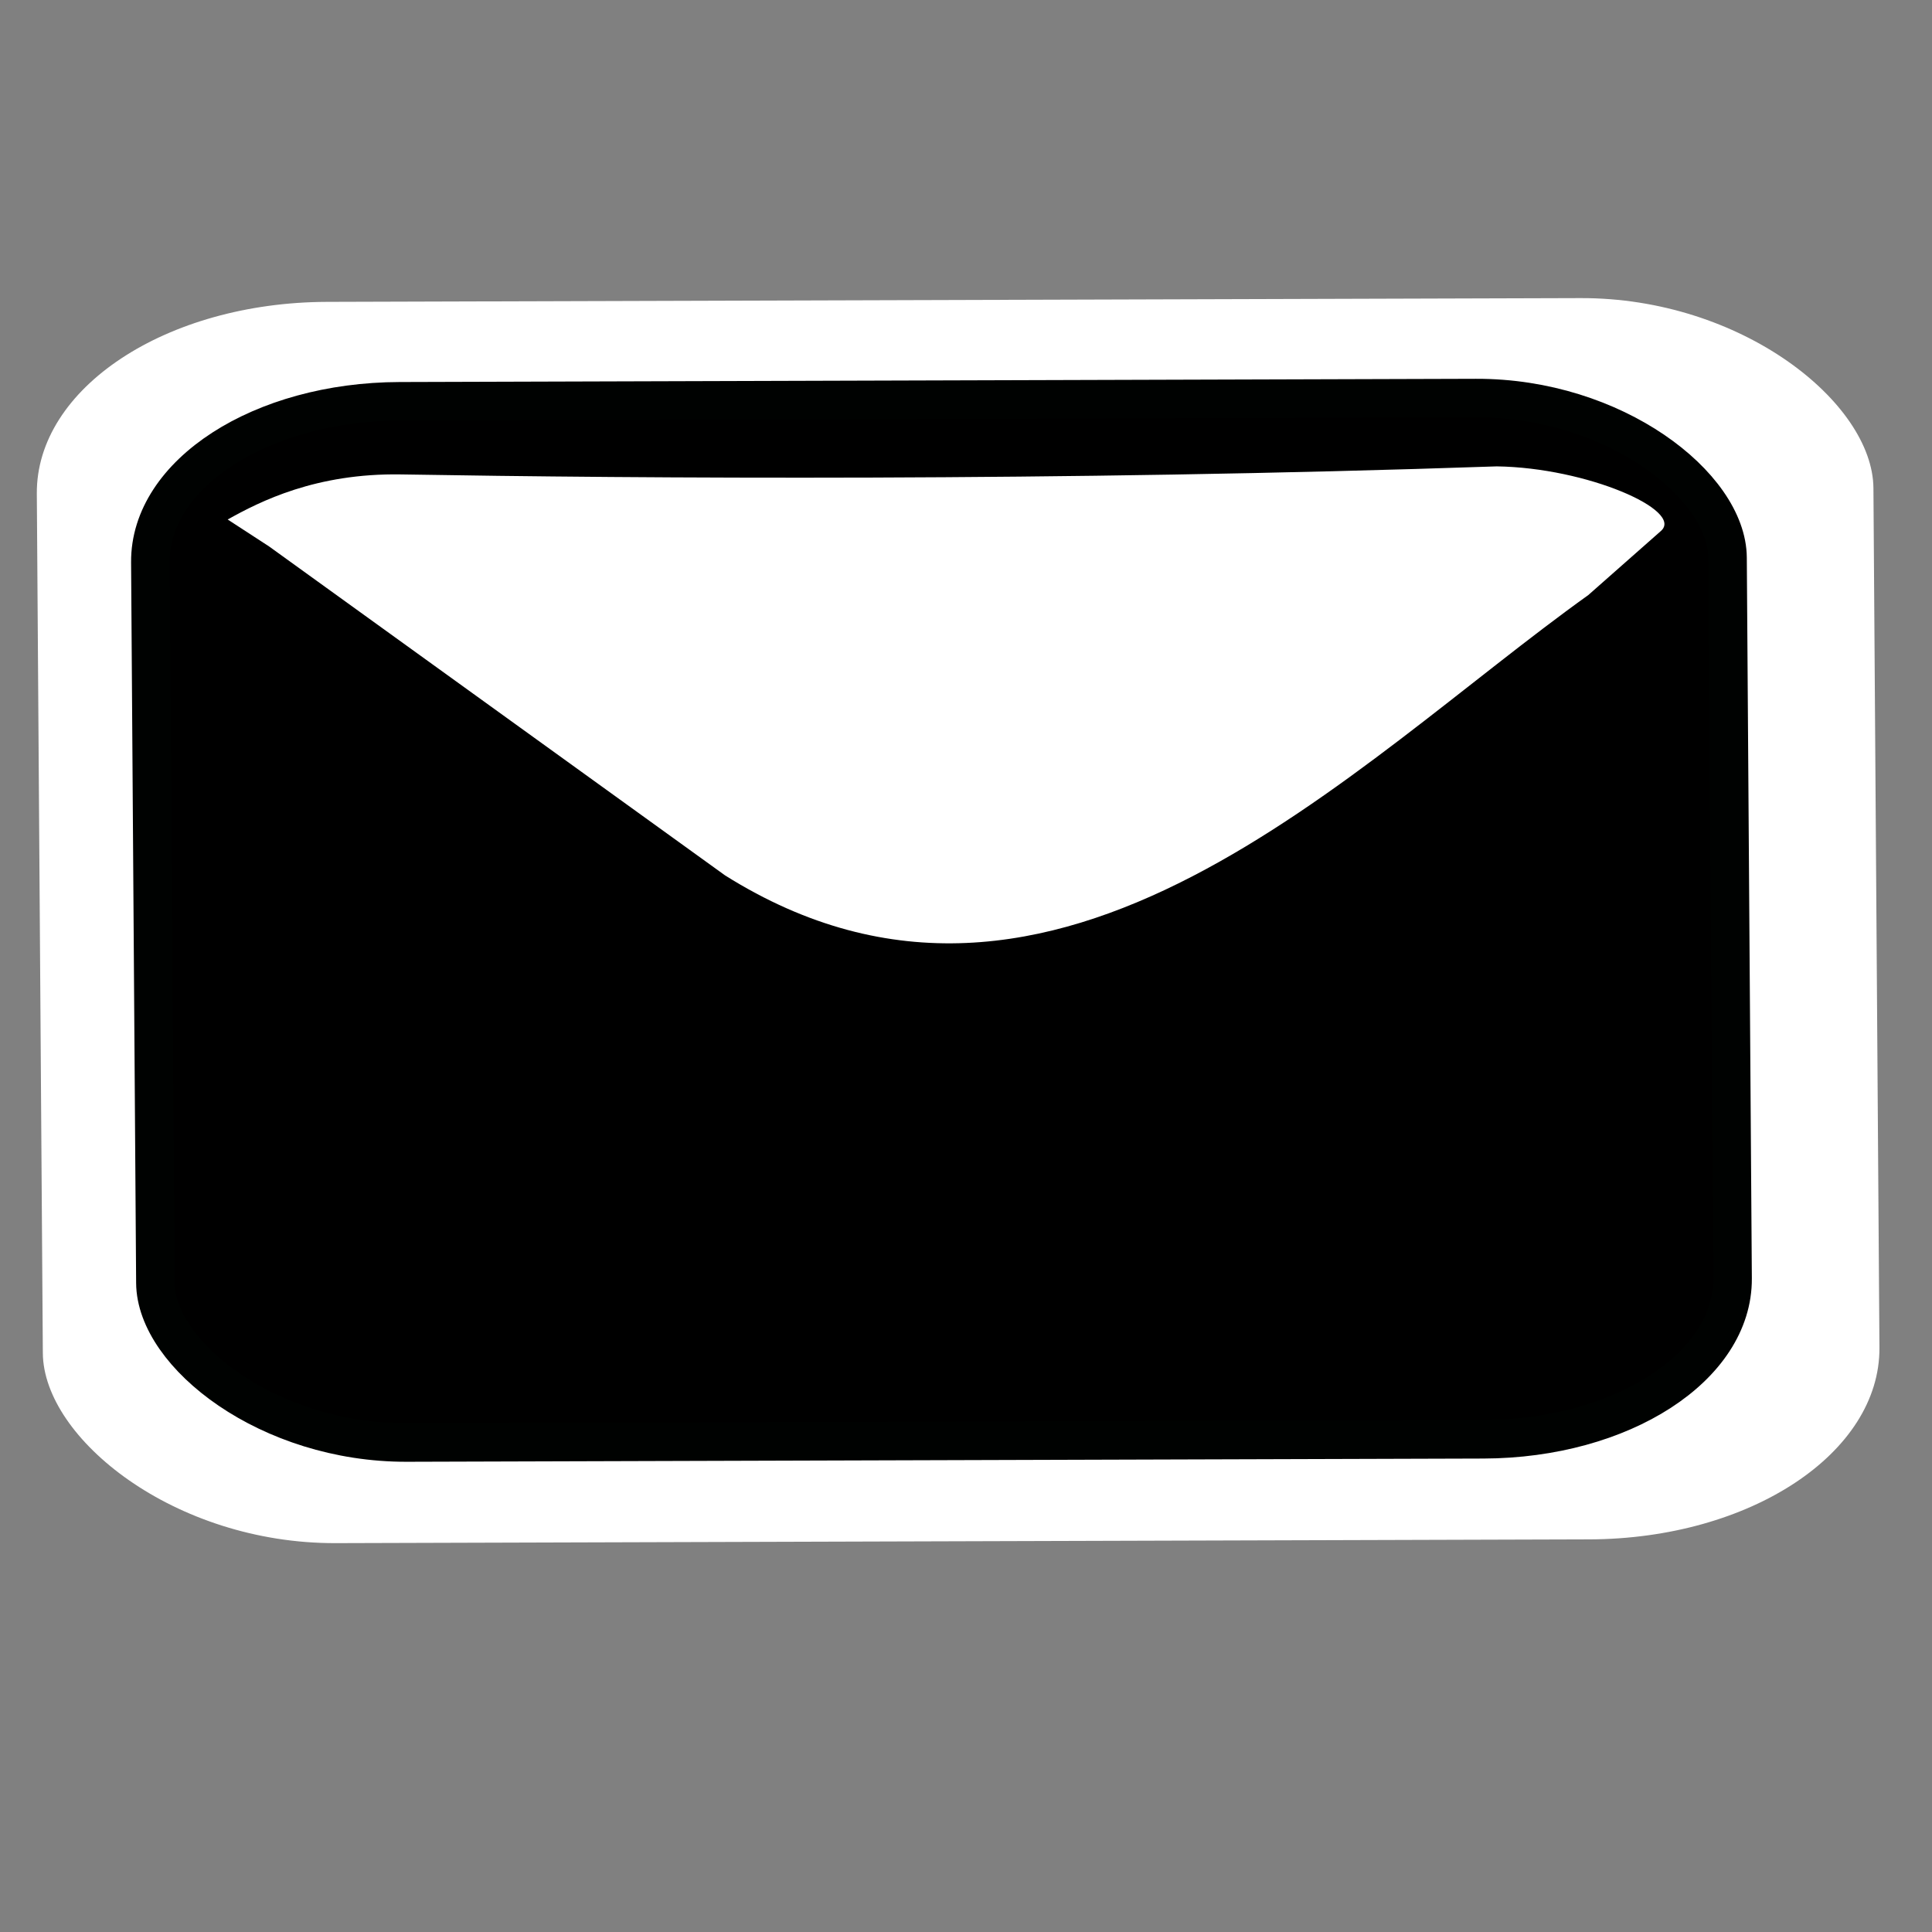 <?xml version="1.0" encoding="UTF-8" standalone="no"?>
<svg
   xmlns:dc="http://purl.org/dc/elements/1.1/"
   xmlns:cc="http://creativecommons.org/ns#"
   xmlns:rdf="http://www.w3.org/1999/02/22-rdf-syntax-ns#"
   xmlns:svg="http://www.w3.org/2000/svg"
   xmlns="http://www.w3.org/2000/svg"
   xmlns:sodipodi="http://sodipodi.sourceforge.net/DTD/sodipodi-0.dtd"
   xmlns:inkscape="http://www.inkscape.org/namespaces/inkscape"
   xml:space="preserve"
   width="48"
   height="48"
   style="fill-rule:evenodd"
   viewBox="0 0 48 48"
   id="svg1003"
   version="1.1"
   inkscape:version="0.48.5 r10040"
   sodipodi:docname="applications-mail.svg"><rect x="0" y="0" width="48" height="48" fill="#808080" stroke="none"/><sodipodi:namedview
     pagecolor="#ffffff"
     bordercolor="#666666"
     borderopacity="1"
     objecttolerance="10"
     gridtolerance="10"
     guidetolerance="10"
     inkscape:pageopacity="0"
     inkscape:pageshadow="2"
     inkscape:window-width="1914"
     inkscape:window-height="1031"
     id="namedview1026"
     showgrid="false"
     inkscape:zoom="6.8057009"
     inkscape:cx="46.082487"
     inkscape:cy="22.337947"
     inkscape:window-x="0"
     inkscape:window-y="25"
     inkscape:window-maximized="1"
     inkscape:current-layer="svg1003" /><defs
     id="defs1005"><style
       type="text/css"
       id="style1007">
   
    .str1 {stroke:#1F1A17;stroke-width:2.768}
    .str0 {stroke:#72706F;stroke-width:4.152}
    .fil2 {fill:none}
    .fil3 {fill:#00923F}
    .fil1 {fill:#1F1A17}
    .fil0 {fill:#B8DB7C}
   
  </style></defs><rect
     id="_68172392-8"
     class="fil0 str0"
     transform="matrix(1,-0.003,0.007,1,0,0)"
     width="45.63"
     height="30.839"
     rx="7.243"
     ry="4.744"
     x="0.829"
     y="7.524"
     style="fill:#ffffff;fill-rule:evenodd;stroke:none" /><rect
     id="_68172392"
     class="fil0 str0"
     transform="matrix(1,-0.003,0.007,1,0,0)"
     width="39.184"
     height="25.868"
     rx="6.22"
     ry="3.98"
     x="3.638"
     y="10"
     style="fill:#000000;stroke:#000201;stroke-width:0.958;stroke-opacity:1" /><path
     id="_66035096"
     class="fil2"
     d="m 43.031,19.27 c 0.54,2.237 0.265,12.266 -0.959,13.945 -1.134,1.557 -3.459,2.222 -6.403,2.274 l -13.509,0.24"
     inkscape:connector-curvature="0"
     style="fill:none" /><path
     id="_67910832"
     class="fil2"
     d="m 21.079,9.922 c -2.378,0 -5.194,-0.29 -7.565,-0.16 -7.403,0.405 -10.022,2.39 -9.51,7.83 0.098,1.048 -0.216,6.712 -0.216,7.91"
     inkscape:connector-curvature="0"
     style="fill:none" /><path
     id="_68039424"
     class="fil2"
     d="m 6.13,11.712 c 5.65,3.348 10.671,11.299 18.413,11.299 1.256,0 4.394,-1.255 5.231,-1.674 2.093,-0.837 4.604,-3.348 6.487,-5.231 0.837,-0.837 4.818,-4.41 5.378,-4.75"
     inkscape:connector-curvature="0"
     style="fill:none" /><path
     id="_67552648"
     class="fil3"
     d="m 6.685,13.576 11.329,8.173 c 8.217,5.158 15.569,-2.761 21.447,-6.965 l 1.805,-1.593 c 0.576,-0.508 -1.837,-1.572 -4.079,-1.604 -10.939,0.376 -21.341,0.299 -27.223,0.2 -2.108,-0.035 -3.496,0.665 -4.307,1.12 z"
     inkscape:connector-curvature="0"
     style="fill:#ffffff"
     sodipodi:nodetypes="cccccscc" /></svg>